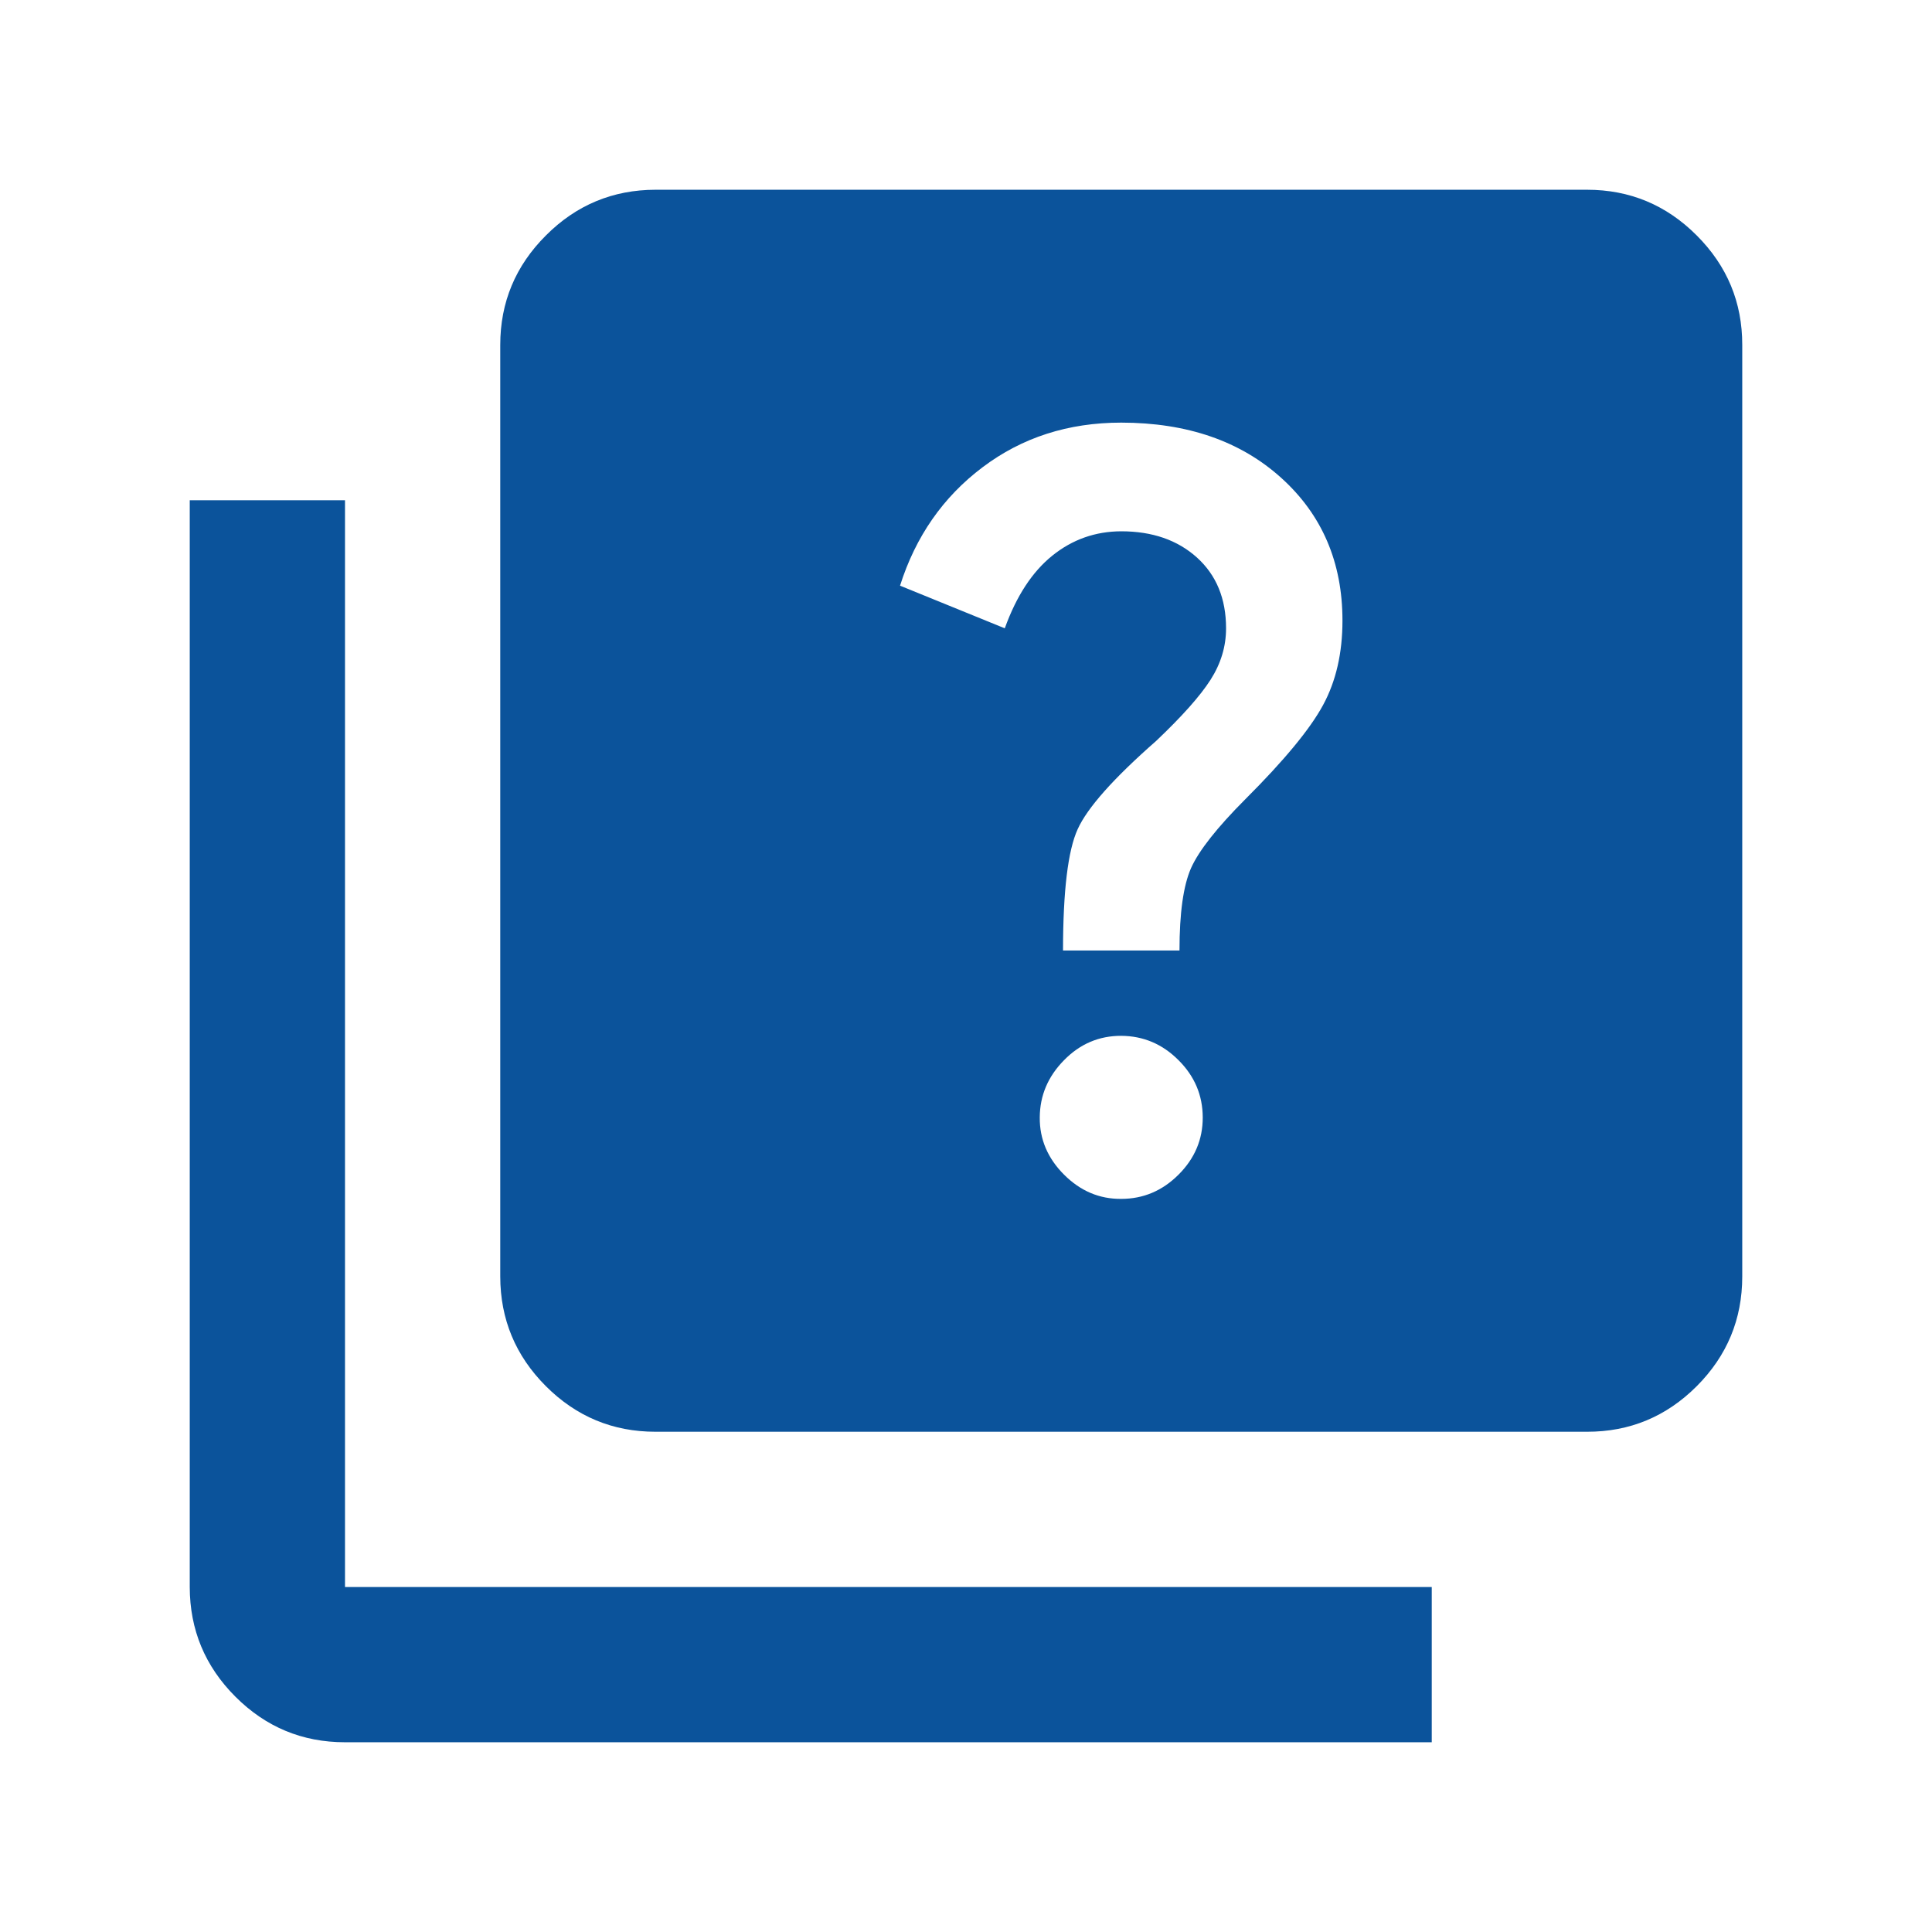 <svg width="28" height="28" viewBox="0 0 28 28" fill="none" xmlns="http://www.w3.org/2000/svg">
<path d="M16.25 17.375C16.569 17.375 16.846 17.258 17.08 17.024C17.315 16.79 17.432 16.513 17.431 16.194C17.43 15.874 17.314 15.598 17.08 15.365C16.847 15.131 16.57 15.014 16.25 15.012C15.93 15.011 15.653 15.128 15.421 15.365C15.188 15.601 15.071 15.877 15.069 16.194C15.066 16.51 15.184 16.787 15.421 17.024C15.658 17.261 15.934 17.378 16.25 17.375ZM15.406 13.775H17.094C17.094 13.231 17.15 12.833 17.262 12.58C17.375 12.328 17.637 11.995 18.05 11.581C18.613 11.019 18.988 10.564 19.175 10.218C19.363 9.871 19.456 9.463 19.456 8.994C19.456 8.15 19.161 7.461 18.57 6.927C17.979 6.393 17.206 6.126 16.25 6.125C15.481 6.125 14.811 6.341 14.24 6.772C13.668 7.203 13.27 7.775 13.044 8.488L14.562 9.106C14.731 8.637 14.961 8.286 15.252 8.052C15.543 7.818 15.876 7.701 16.25 7.7C16.7 7.7 17.066 7.827 17.347 8.08C17.628 8.334 17.769 8.676 17.769 9.106C17.769 9.369 17.694 9.617 17.544 9.852C17.394 10.087 17.131 10.382 16.756 10.738C16.137 11.281 15.758 11.708 15.618 12.018C15.477 12.328 15.407 12.913 15.406 13.775ZM9.5 20.75C8.881 20.75 8.352 20.53 7.912 20.09C7.471 19.649 7.251 19.119 7.25 18.5V5C7.25 4.381 7.471 3.852 7.912 3.412C8.352 2.971 8.882 2.751 9.5 2.75H23C23.619 2.75 24.149 2.97 24.59 3.412C25.031 3.853 25.251 4.382 25.25 5V18.5C25.25 19.119 25.03 19.649 24.59 20.09C24.149 20.531 23.619 20.751 23 20.75H9.5ZM5 25.25C4.381 25.25 3.852 25.03 3.412 24.59C2.971 24.149 2.751 23.619 2.75 23V7.25H5V23H20.75V25.25H5Z" fill="#0B539B"/>
</svg>
